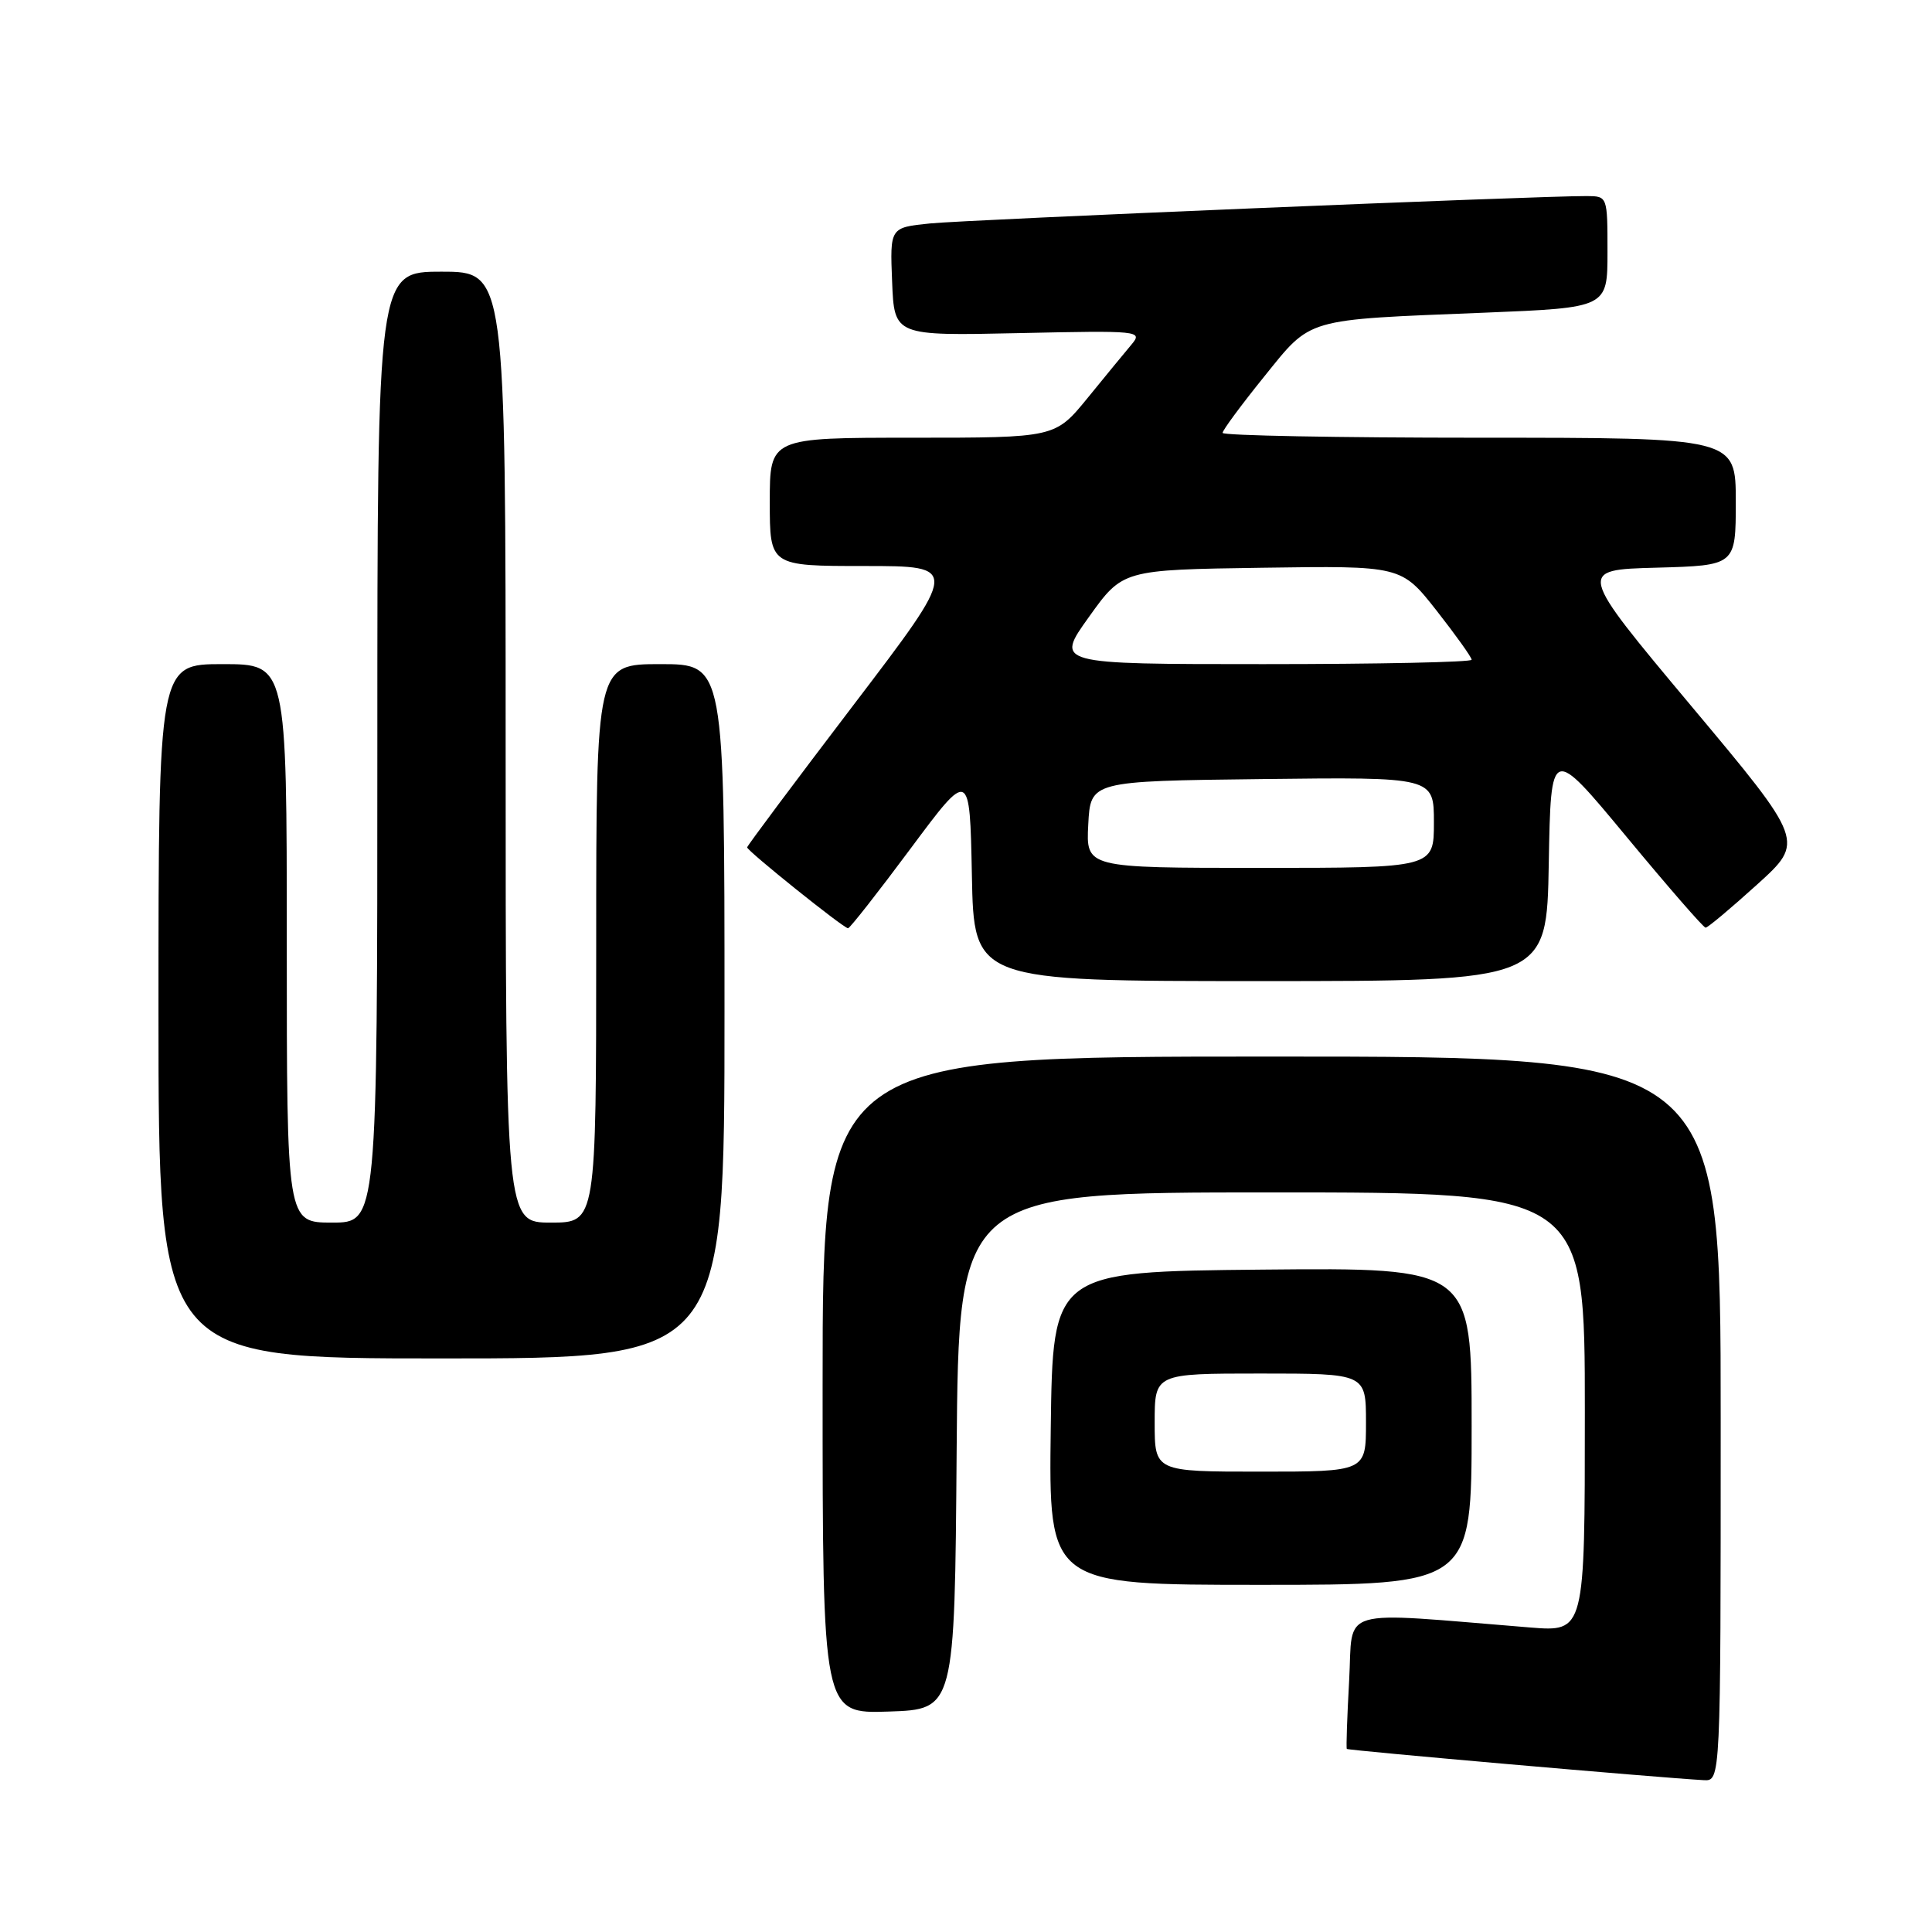 <?xml version="1.0" encoding="UTF-8" standalone="no"?>
<!DOCTYPE svg PUBLIC "-//W3C//DTD SVG 1.1//EN" "http://www.w3.org/Graphics/SVG/1.1/DTD/svg11.dtd" >
<svg xmlns="http://www.w3.org/2000/svg" xmlns:xlink="http://www.w3.org/1999/xlink" version="1.1" viewBox="0 0 256 256">
 <g >
 <path fill="currentColor"
d=" M 228.00 188.00 C 228.00 140.00 228.00 140.00 168.50 140.00 C 109.00 140.00 109.00 140.00 109.00 183.54 C 109.00 227.08 109.00 227.08 117.75 226.79 C 126.50 226.50 126.50 226.50 126.76 192.25 C 127.03 158.00 127.03 158.00 168.51 158.00 C 210.00 158.00 210.00 158.00 210.00 187.12 C 210.00 216.23 210.00 216.23 202.75 215.65 C 176.76 213.55 179.32 212.81 178.77 222.66 C 178.50 227.52 178.36 231.61 178.46 231.74 C 178.62 231.95 219.89 235.56 225.75 235.88 C 228.00 236.00 228.00 236.00 228.00 188.00 Z  M 195.00 188.98 C 195.00 167.97 195.00 167.97 167.25 168.23 C 139.50 168.50 139.50 168.50 139.23 189.25 C 138.96 210.00 138.96 210.00 166.98 210.00 C 195.00 210.00 195.00 210.00 195.00 188.98 Z  M 96.00 134.00 C 96.00 88.00 96.00 88.00 87.50 88.00 C 79.00 88.00 79.00 88.00 79.00 125.00 C 79.00 162.00 79.00 162.00 73.00 162.00 C 67.00 162.00 67.00 162.00 67.00 99.00 C 67.00 36.00 67.00 36.00 58.50 36.00 C 50.00 36.00 50.00 36.00 50.00 99.00 C 50.00 162.00 50.00 162.00 44.00 162.00 C 38.00 162.00 38.00 162.00 38.00 125.00 C 38.00 88.00 38.00 88.00 29.50 88.00 C 21.00 88.00 21.00 88.00 21.00 134.00 C 21.00 180.00 21.00 180.00 58.50 180.00 C 96.00 180.00 96.00 180.00 96.00 134.00 Z  M 205.22 114.40 C 205.50 98.79 205.50 98.79 215.50 110.85 C 221.00 117.49 225.72 122.92 226.00 122.92 C 226.28 122.93 229.34 120.36 232.81 117.22 C 239.13 111.50 239.13 111.50 224.06 93.50 C 209.00 75.50 209.00 75.50 219.50 75.22 C 230.00 74.93 230.00 74.93 230.00 66.47 C 230.00 58.00 230.00 58.00 196.00 58.00 C 177.30 58.00 162.00 57.71 162.00 57.36 C 162.00 57.01 164.46 53.68 167.47 49.95 C 173.86 42.04 172.64 42.40 196.75 41.43 C 213.00 40.77 213.00 40.77 213.00 33.39 C 213.00 26.00 213.00 26.00 210.25 25.98 C 203.96 25.95 128.08 29.11 123.21 29.61 C 117.92 30.15 117.92 30.15 118.21 37.33 C 118.50 44.50 118.50 44.50 135.00 44.14 C 151.00 43.79 151.45 43.84 149.94 45.64 C 149.08 46.66 146.45 49.86 144.10 52.75 C 139.81 58.00 139.81 58.00 120.91 58.00 C 102.00 58.00 102.00 58.00 102.00 66.50 C 102.00 75.00 102.00 75.00 114.56 75.00 C 127.12 75.00 127.12 75.00 113.06 93.46 C 105.33 103.61 99.00 112.08 99.00 112.28 C 99.00 112.75 111.78 123.00 112.37 123.00 C 112.61 123.00 116.34 118.25 120.65 112.45 C 128.50 101.90 128.50 101.90 128.78 115.95 C 129.05 130.00 129.05 130.00 167.00 130.00 C 204.95 130.00 204.95 130.00 205.22 114.40 Z  M 153.00 188.50 C 153.00 182.00 153.00 182.00 167.00 182.00 C 181.00 182.00 181.00 182.00 181.00 188.50 C 181.00 195.00 181.00 195.00 167.00 195.00 C 153.00 195.00 153.00 195.00 153.00 188.50 Z  M 144.20 109.25 C 144.50 103.50 144.50 103.50 167.25 103.23 C 190.00 102.96 190.00 102.96 190.00 108.98 C 190.00 115.00 190.00 115.00 166.95 115.00 C 143.90 115.00 143.90 115.00 144.20 109.25 Z  M 144.29 81.75 C 148.76 75.50 148.76 75.50 167.22 75.23 C 185.67 74.96 185.67 74.96 190.34 80.89 C 192.90 84.16 195.00 87.09 195.00 87.42 C 195.00 87.74 182.58 88.00 167.41 88.00 C 139.81 88.00 139.81 88.00 144.29 81.75 Z "/>
</g>
</svg>
